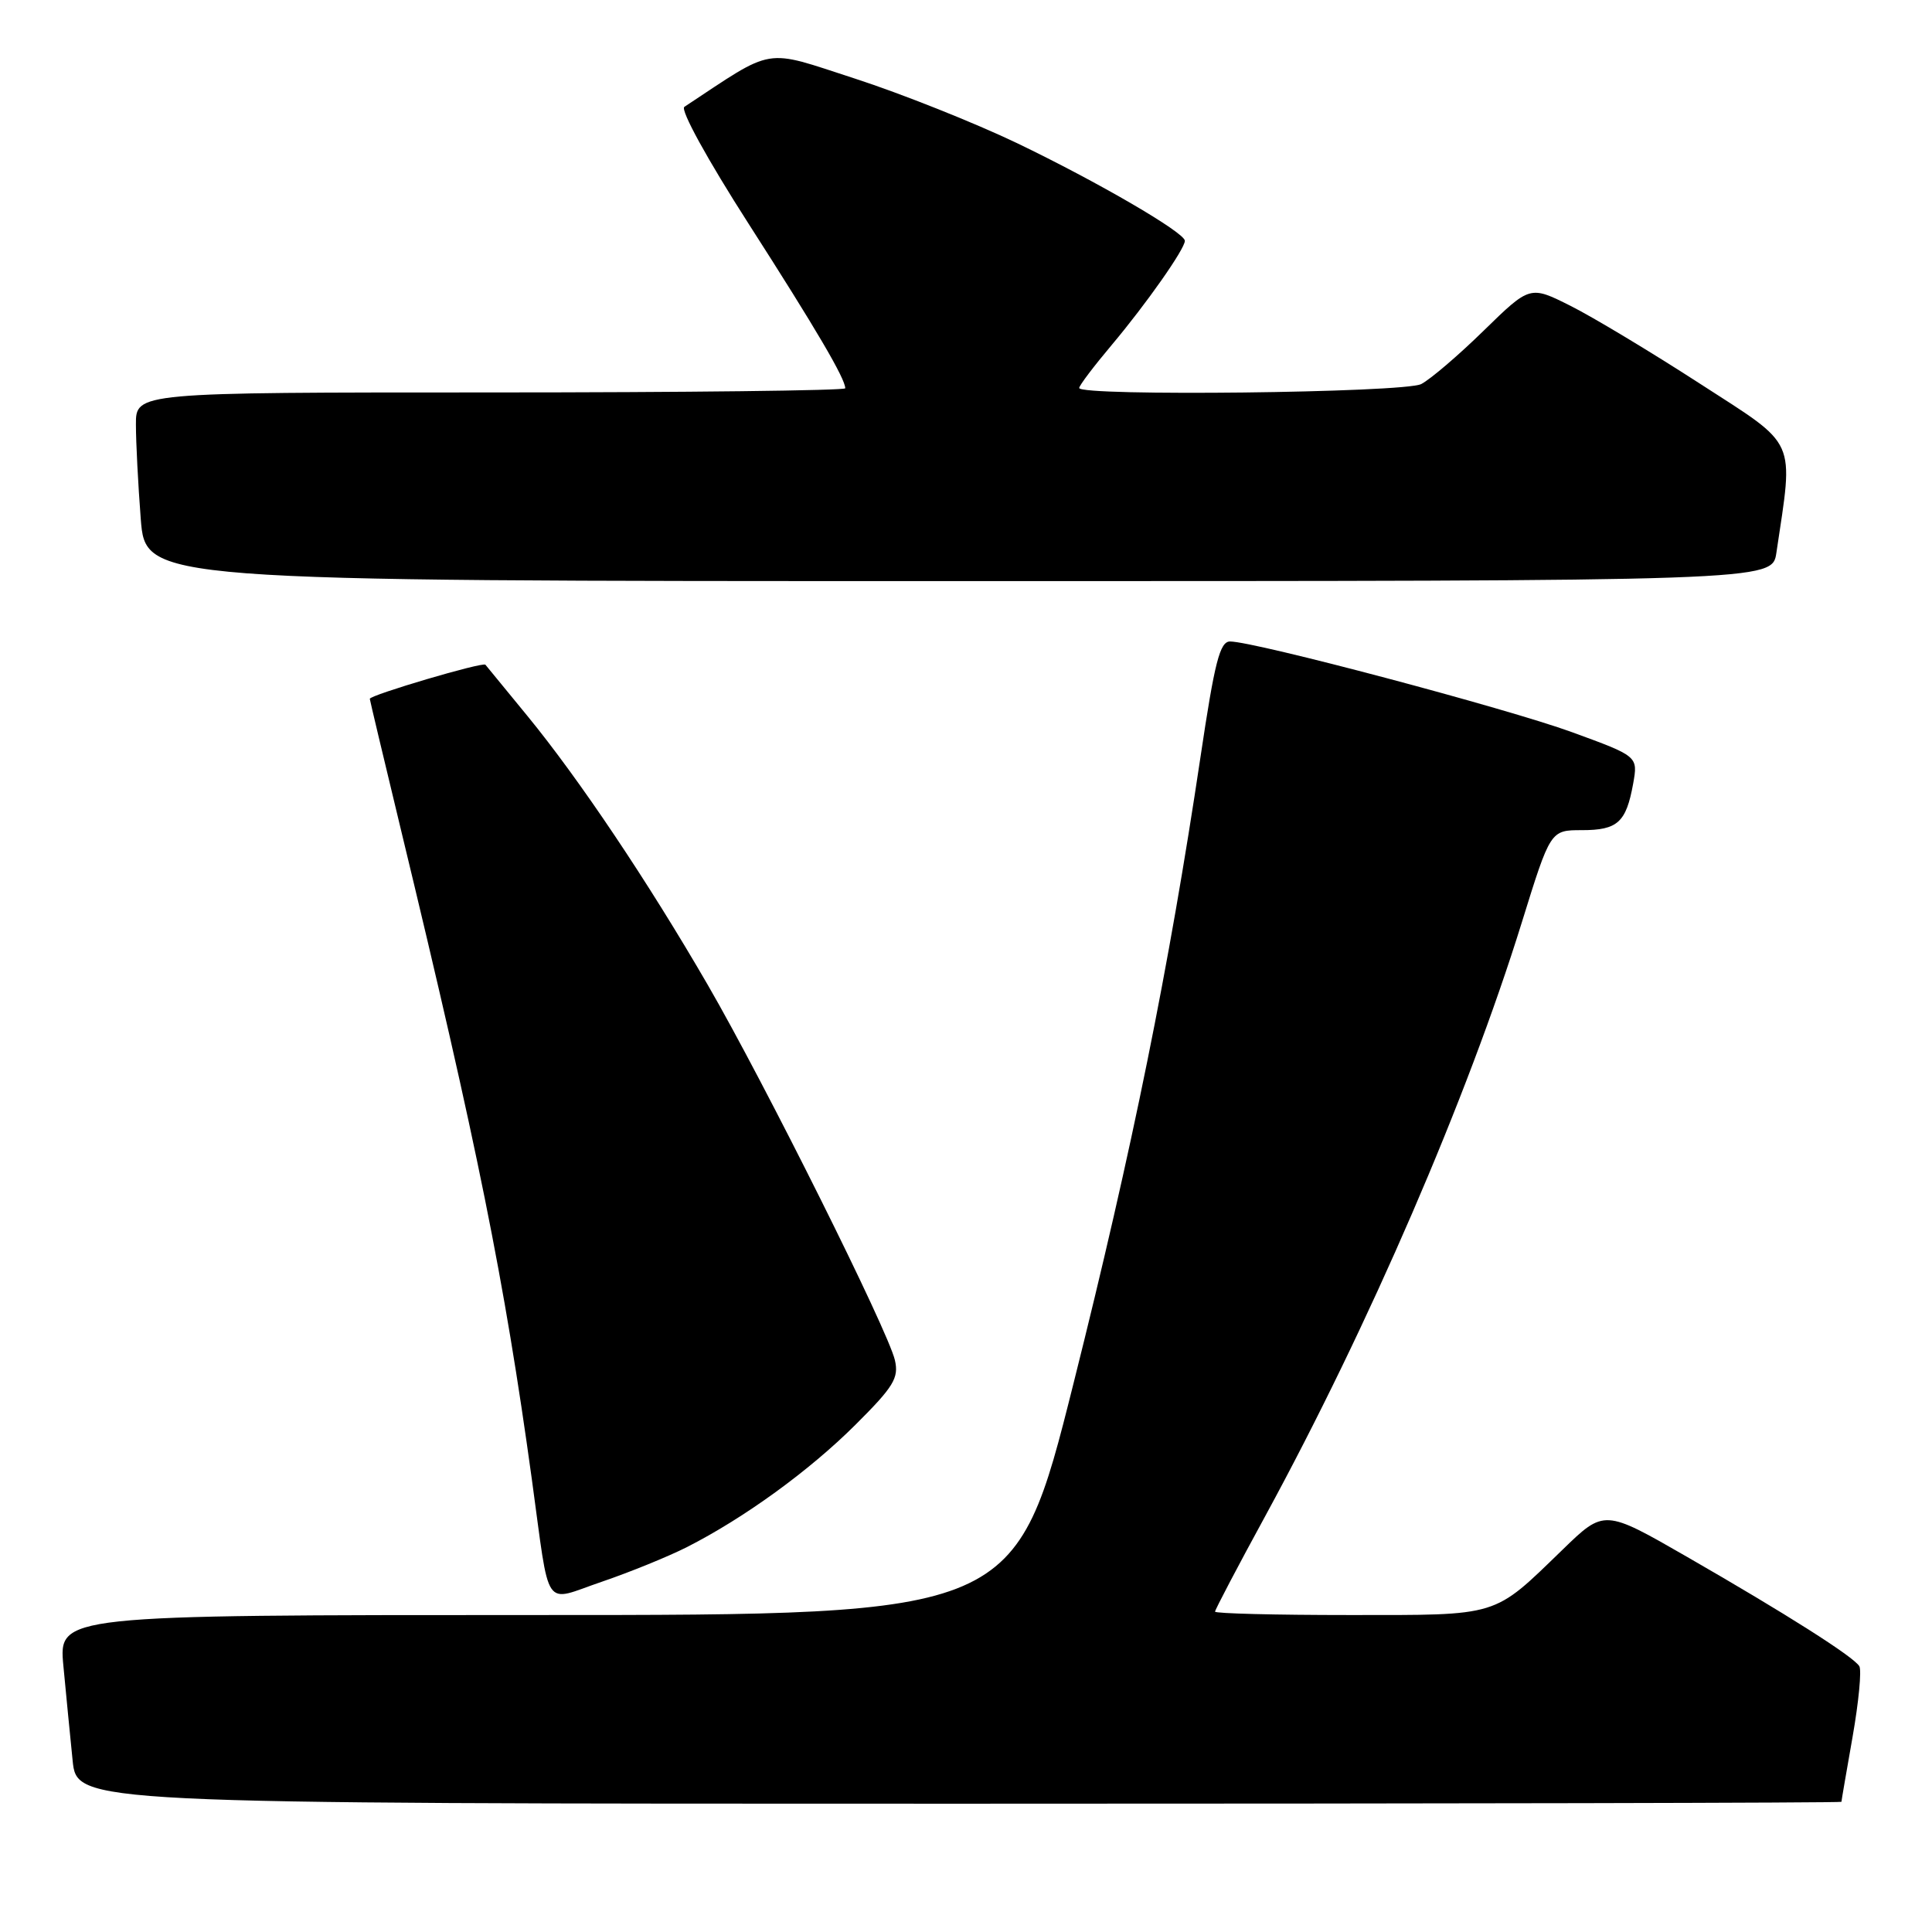 <?xml version="1.0" encoding="UTF-8" standalone="no"?>
<!DOCTYPE svg PUBLIC "-//W3C//DTD SVG 1.1//EN" "http://www.w3.org/Graphics/SVG/1.1/DTD/svg11.dtd" >
<svg xmlns="http://www.w3.org/2000/svg" xmlns:xlink="http://www.w3.org/1999/xlink" version="1.1" viewBox="0 0 256 256">
 <g >
 <path fill="currentColor"
d=" M 244.00 238.75 C 244.00 238.61 244.67 234.73 245.48 230.12 C 246.29 225.51 246.69 221.31 246.37 220.78 C 245.57 219.49 236.70 213.86 223.54 206.29 C 212.57 199.98 212.57 199.98 207.04 205.35 C 197.76 214.33 198.84 214.00 178.78 214.00 C 169.00 214.00 161.00 213.80 161.00 213.55 C 161.00 213.30 164.01 207.56 167.70 200.80 C 181.41 175.61 194.45 145.43 201.64 122.25 C 205.44 110.00 205.44 110.00 209.60 110.00 C 214.34 110.00 215.47 108.98 216.40 103.85 C 217.05 100.21 217.05 100.21 208.28 97.01 C 199.67 93.87 166.23 85.00 162.99 85.00 C 161.64 85.00 160.95 87.70 159.08 100.25 C 154.88 128.37 150.03 152.28 142.26 183.25 C 134.55 214.00 134.55 214.00 71.16 214.00 C 7.77 214.00 7.77 214.00 8.40 220.75 C 8.75 224.46 9.30 230.09 9.62 233.25 C 10.20 239.00 10.20 239.00 127.10 239.00 C 191.39 239.00 244.00 238.89 244.00 238.75 Z  M 91.02 205.00 C 98.63 201.13 107.24 194.88 113.35 188.79 C 118.42 183.74 119.12 182.59 118.58 180.23 C 117.68 176.32 101.31 143.50 93.78 130.50 C 85.87 116.84 76.71 103.19 69.88 94.86 C 67.01 91.36 64.51 88.31 64.32 88.08 C 64.00 87.67 49.00 92.10 49.00 92.60 C 49.00 92.73 50.83 100.42 53.06 109.67 C 63.28 151.96 66.82 169.53 70.47 196.00 C 72.93 213.86 71.84 212.27 79.77 209.58 C 83.49 208.31 88.55 206.25 91.02 205.00 Z  M 235.38 73.25 C 237.67 57.87 238.30 59.27 225.30 50.87 C 218.81 46.67 211.08 42.02 208.11 40.53 C 202.73 37.83 202.73 37.83 196.61 43.80 C 193.25 47.09 189.52 50.27 188.32 50.89 C 186.04 52.05 143.00 52.54 143.00 51.41 C 143.00 51.08 144.96 48.50 147.35 45.66 C 151.88 40.27 157.00 32.99 157.00 31.91 C 157.00 30.82 145.46 24.11 134.79 18.98 C 129.13 16.27 119.44 12.41 113.27 10.41 C 101.02 6.44 102.82 6.14 90.68 14.16 C 90.11 14.54 93.74 21.15 99.20 29.66 C 108.14 43.60 112.00 50.17 112.00 51.45 C 112.00 51.75 90.85 52.00 65.00 52.00 C 18.00 52.00 18.00 52.00 18.01 56.25 C 18.01 58.59 18.30 64.21 18.65 68.75 C 19.30 77.00 19.30 77.00 127.06 77.00 C 234.82 77.00 234.82 77.00 235.38 73.25 Z "/>
</g>
</svg>